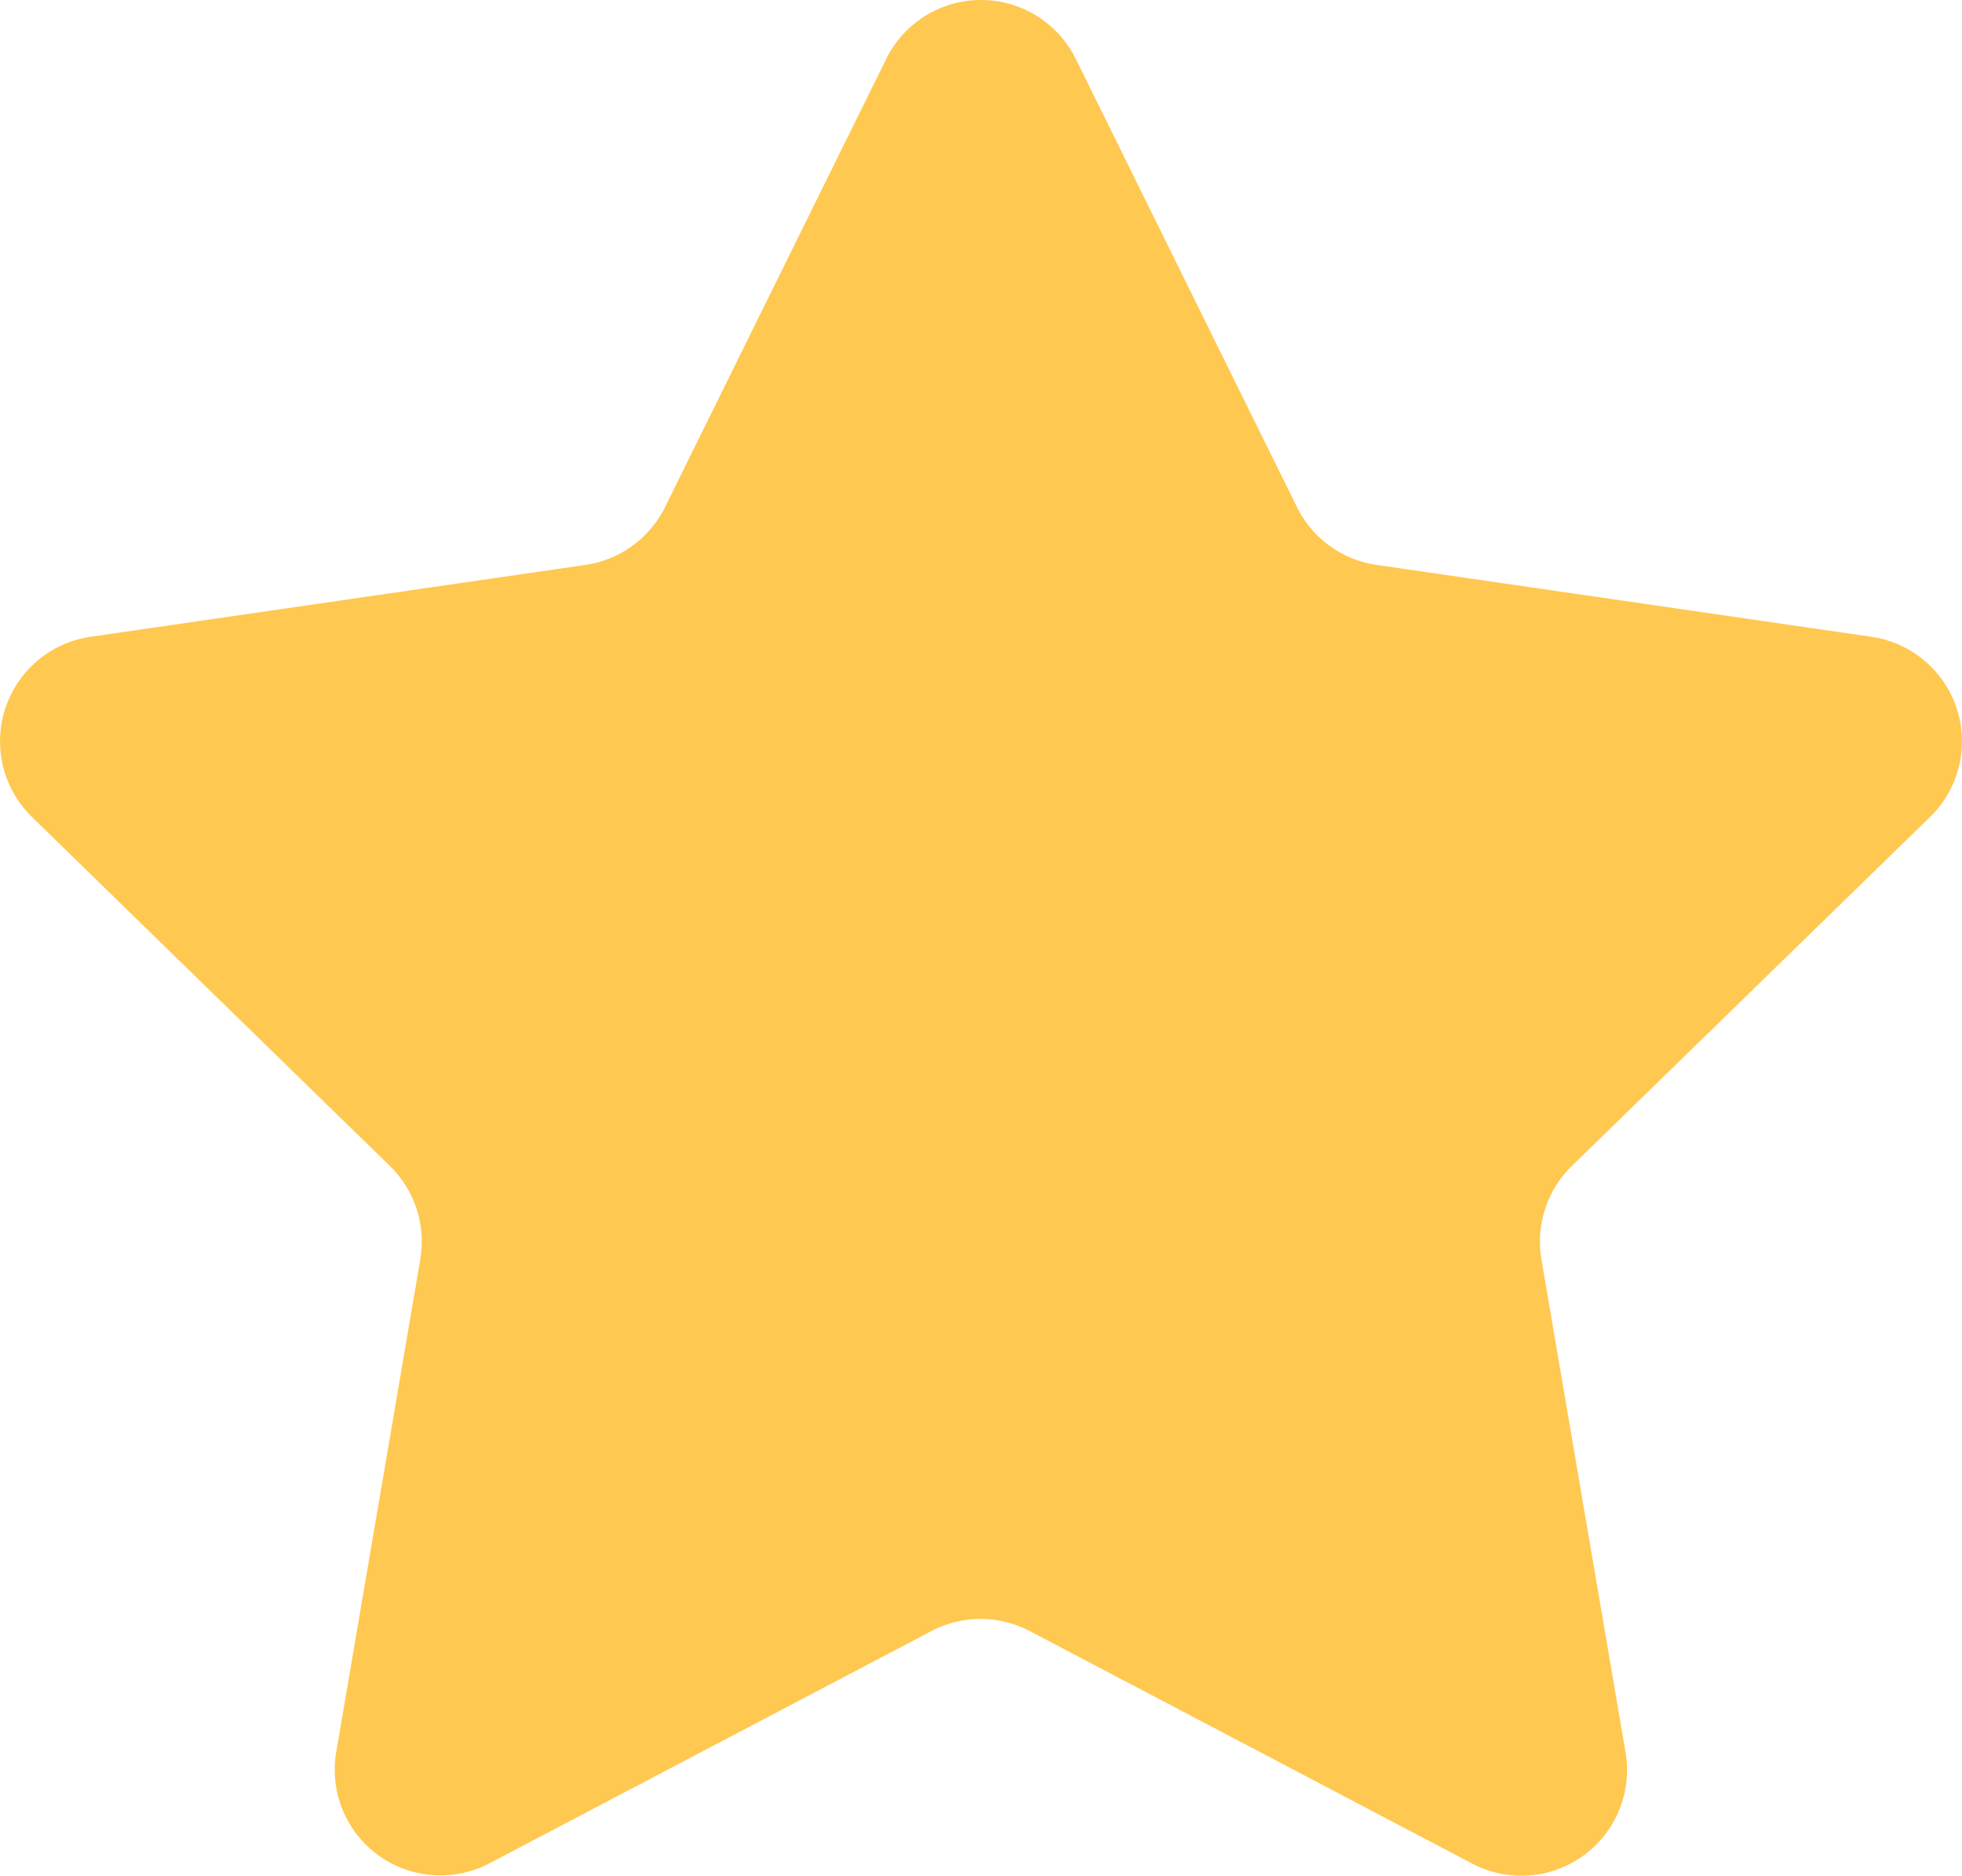 <svg xmlns="http://www.w3.org/2000/svg" width="14" height="13.389" viewBox="0 0 14 13.389">
  <path id="_002-star" data-name="002-star" d="M7.677,1.467l1.579,3.2a.754.754,0,0,0,.568.412l3.531.513a.754.754,0,0,1,.418,1.286L11.217,9.369a.754.754,0,0,0-.217.667l.6,3.517a.754.754,0,0,1-1.094.795l-3.158-1.66a.755.755,0,0,0-.7,0l-3.158,1.66A.754.754,0,0,1,2.4,13.553L3,10.036a.754.754,0,0,0-.217-.667L.229,6.878A.754.754,0,0,1,.647,5.592l3.531-.513a.754.754,0,0,0,.568-.412l1.579-3.2A.754.754,0,0,1,7.677,1.467Z" transform="translate(-0.001 -1.047)" fill="#ffc850"/>
</svg>
